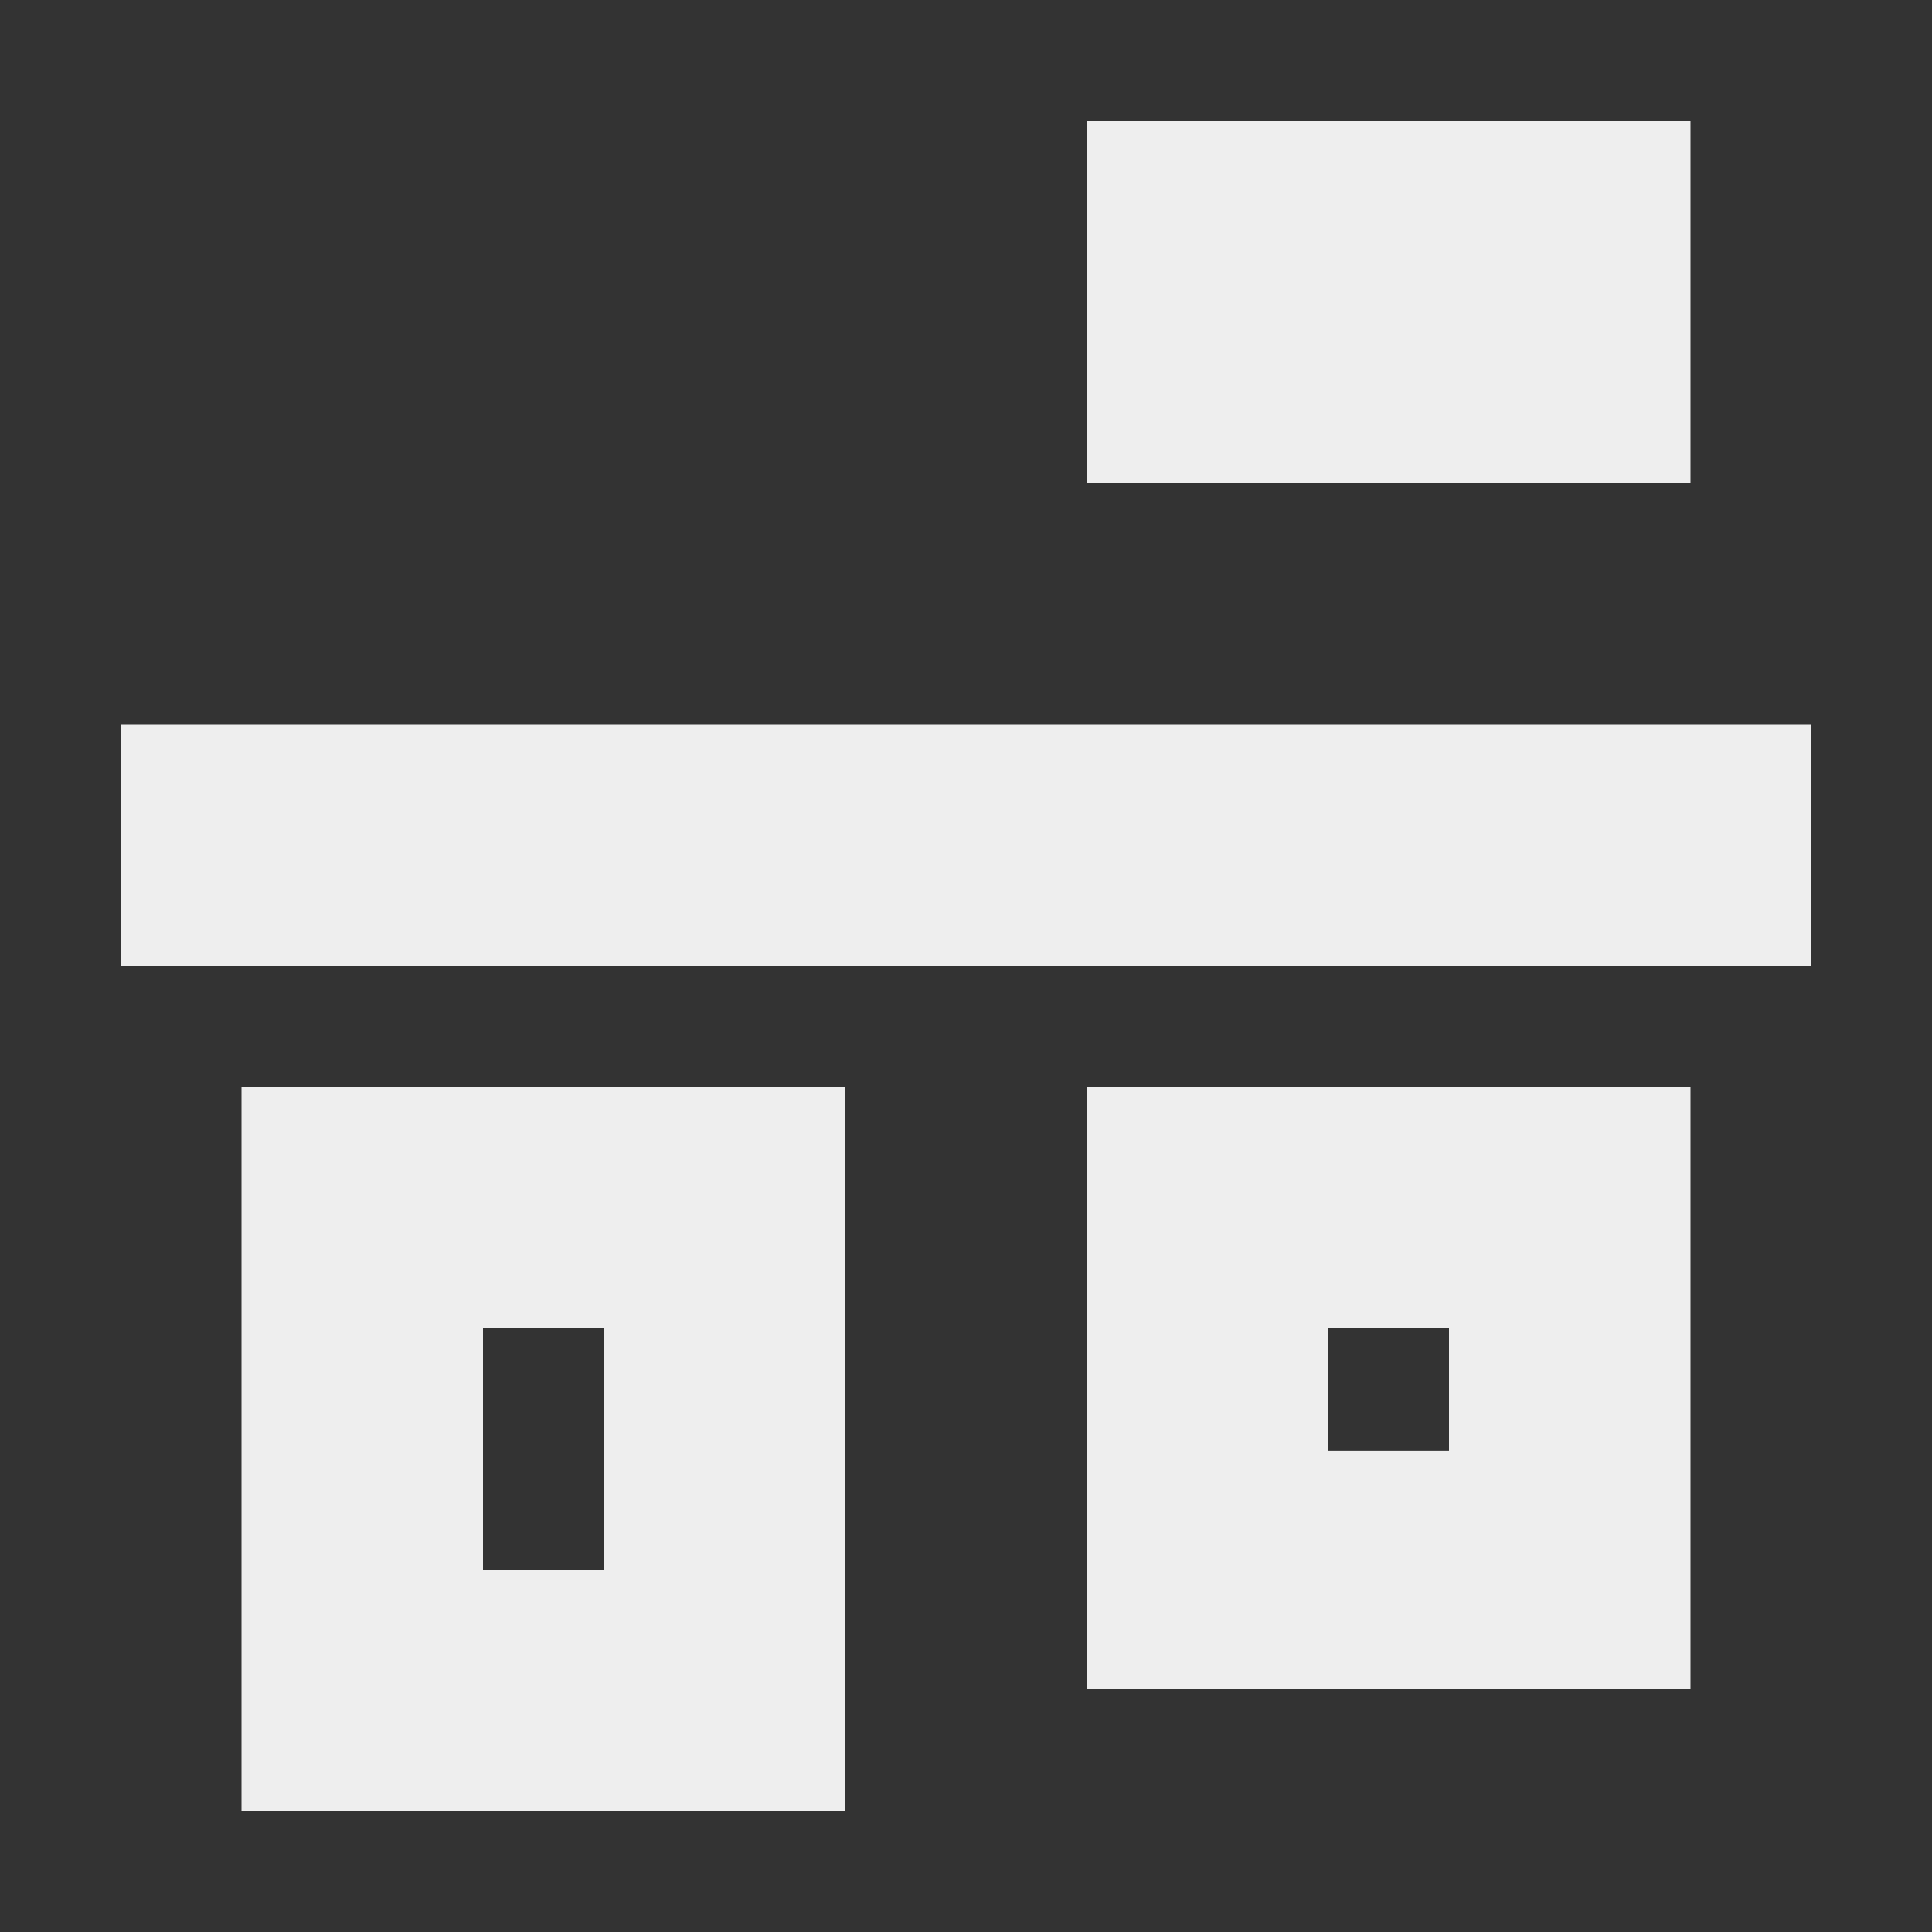 
<svg xmlns="http://www.w3.org/2000/svg" xmlns:xlink="http://www.w3.org/1999/xlink" width="16px" height="16px" viewBox="0 0 16 16" version="1.1">
<rect x="0" y="0" width="16" height="16" fill="#333333" stroke="none"/>
<g id="surface1">
<defs>
  <style id="current-color-scheme" type="text/css">
   .ColorScheme-Text { color:#eeeeee; } .ColorScheme-Highlight { color:#424242; }
  </style>
 </defs>
<path style="fill:currentColor" class="ColorScheme-Text" d="M 15 6 L 1 6 L 1 8 L 15 8 Z M 14 1 L 9 1 L 9 4 L 14 4 Z M 14 9 L 9 9 L 9 13.988 L 14 13.988 Z M 12 11 L 12 12.012 L 11 12.012 L 11 11 Z M 7 9 L 2 9 L 2 15 L 7 15 Z M 5 11 L 5 13 L 4 13 L 4 11 Z M 5 11 "/>
</g>
</svg>
